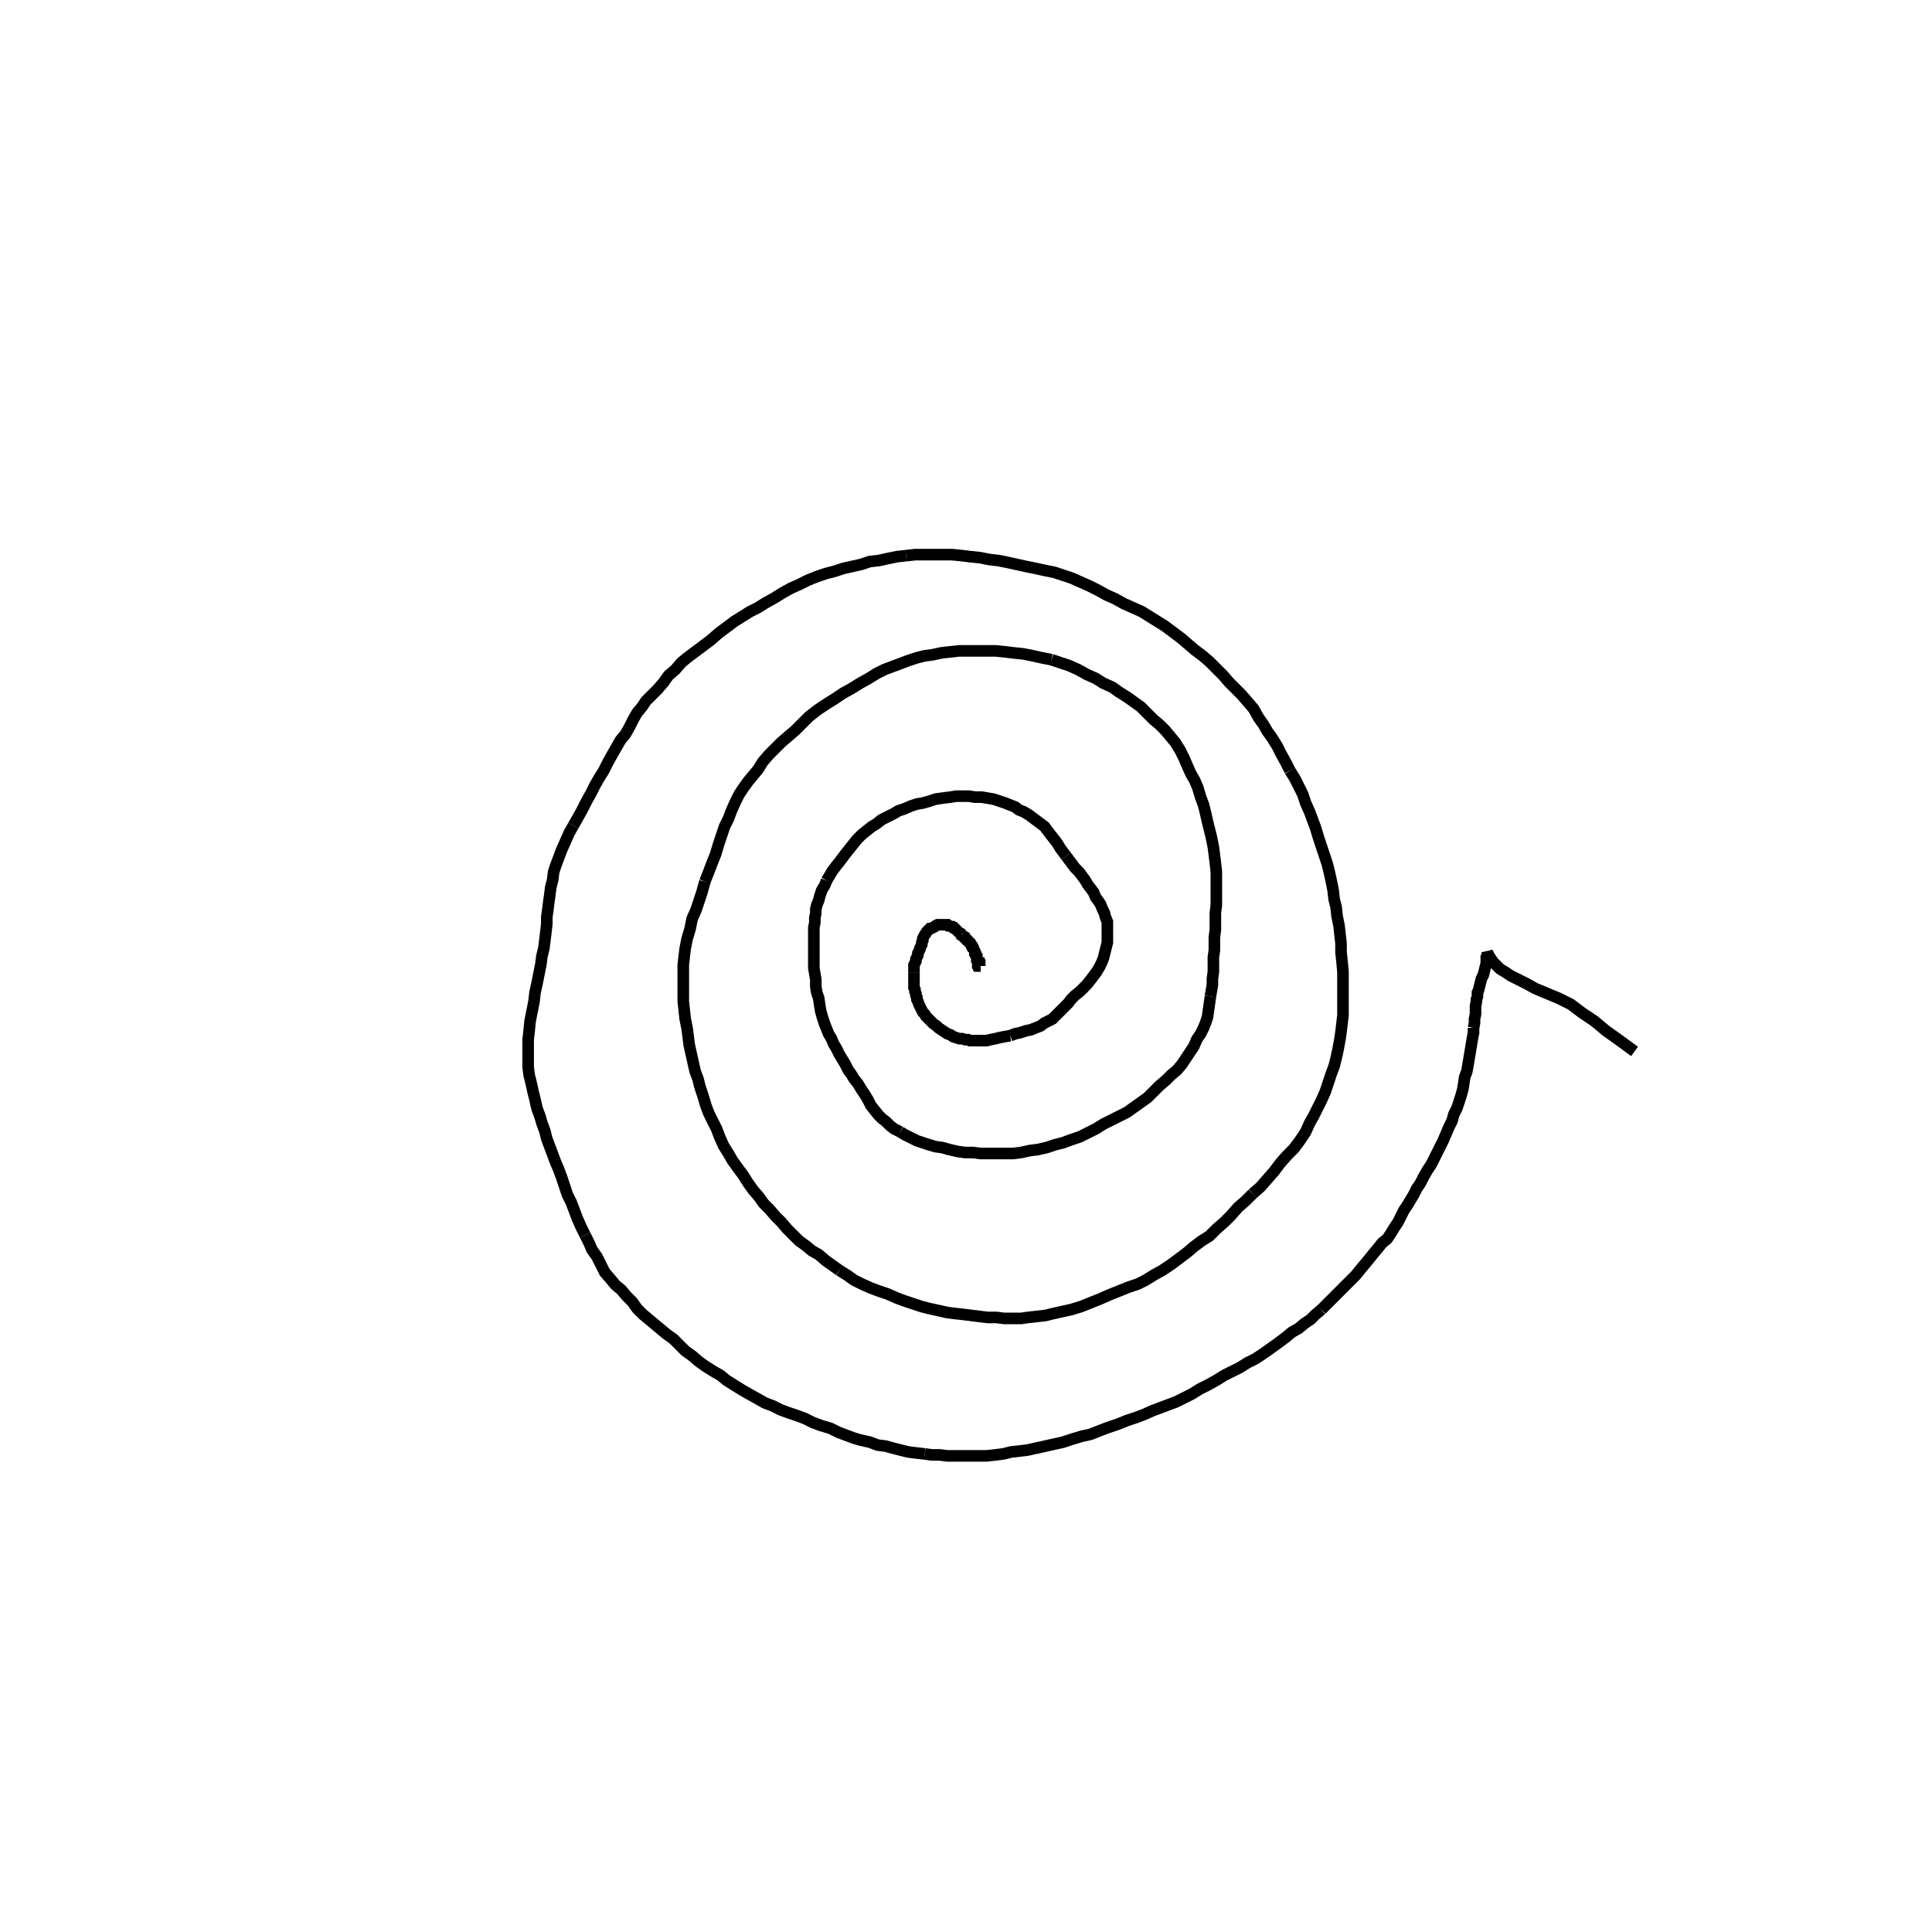 <svg height="100" width="100" preserveAspectRatio="xMidYMid meet"><polyline points="50.762,50 50.762,50 50.711,50 50.711,49.949 50.711,49.949 50.711,49.949 50.711,49.949 50.711,49.949 50.661,49.949 50.661,49.949 50.661,49.949 50.661,49.949 50.661,49.898 50.661,49.898 50.661,49.898 50.661,49.898 50.661,49.898 50.661,49.898 50.661,49.848 50.61,49.848 50.61,49.797 50.61,49.797 50.61,49.746 50.61,49.746 50.559,49.695 50.559,49.644 50.559,49.593 50.559,49.543 50.559,49.492 50.508,49.441 50.508,49.39 50.457,49.339 50.457,49.289 50.457,49.238 50.407,49.136 50.356,49.085 50.356,49.035 50.305,48.984 50.305,48.933 50.254,48.882 50.203,48.831 50.203,48.78 50.152,48.73 50.102,48.679 50.051,48.628 50,48.628 49.949,48.577 49.898,48.526 49.898,48.476 49.797,48.425 49.797,48.374" fill="none" stroke="black" stroke-width="0.6"></polyline><polyline points="49.797,48.374 49.746,48.323 49.644,48.272 49.593,48.222 49.543,48.171 49.492,48.12 49.441,48.069 49.39,48.018 49.339,48.018 49.289,47.967 49.238,47.967 49.136,47.917 49.085,47.917 49.035,47.866 48.933,47.866 48.882,47.866 48.831,47.866 48.73,47.866 48.679,47.866 48.577,47.866 48.526,47.866 48.425,47.917 48.374,47.967 48.272,48.018 48.171,48.069 48.12,48.069 48.069,48.12 48.018,48.171 47.967,48.222 47.917,48.323 47.866,48.374 47.815,48.476 47.764,48.577 47.764,48.679 47.713,48.78 47.713,48.882 47.663,48.984 47.612,49.085 47.612,49.136 47.561,49.238 47.51,49.339 47.51,49.441 47.459,49.543 47.409,49.644 47.409,49.746 47.358,49.848 47.307,49.949 47.307,50.051 47.307,50.152 47.307,50.254 47.307,50.356" fill="none" stroke="black" stroke-width="0.6"></polyline><polyline points="47.307,50.356 47.307,50.407 47.307,50.508 47.307,50.61 47.307,50.711 47.307,50.762 47.307,50.864 47.307,50.965 47.307,51.016 47.307,51.118 47.358,51.22 47.358,51.321 47.409,51.423 47.409,51.524 47.459,51.626 47.459,51.728 47.51,51.829 47.561,51.982 47.612,52.083 47.663,52.185 47.713,52.287 47.764,52.388 47.866,52.49 47.917,52.591 48.018,52.693 48.12,52.795 48.222,52.896 48.323,52.998 48.476,53.1 48.577,53.201 48.73,53.303 48.882,53.404 49.035,53.506 49.187,53.557 49.339,53.659 49.492,53.709 49.644,53.76 49.797,53.76 49.949,53.811 50.102,53.811 50.203,53.862 50.356,53.862 50.508,53.862 50.711,53.862 50.864,53.862 51.067,53.862 51.27,53.811 51.524,53.76 51.728,53.709 51.982,53.659 52.287,53.608" fill="none" stroke="black" stroke-width="0.6"></polyline><polyline points="52.287,53.608 52.541,53.506 52.795,53.455 53.1,53.354 53.354,53.303 53.608,53.201 53.862,53.1 54.065,52.947 54.268,52.846 54.472,52.744 54.624,52.591 54.776,52.439 54.929,52.287 55.081,52.134 55.285,51.931 55.437,51.728 55.64,51.524 55.894,51.321 56.047,51.169 56.25,50.965 56.453,50.711 56.606,50.508 56.758,50.305 56.911,50.051 57.012,49.848 57.114,49.593 57.165,49.39 57.215,49.187 57.266,48.984 57.317,48.78 57.317,48.577 57.317,48.374 57.317,48.12 57.317,47.917 57.317,47.713 57.215,47.459 57.165,47.256 57.063,47.053 56.961,46.799 56.86,46.646 56.707,46.443 56.606,46.189 56.453,45.986 56.301,45.783 56.148,45.528 55.996,45.325 55.843,45.122 55.64,44.919 55.488,44.715 55.335,44.512 55.183,44.309" fill="none" stroke="black" stroke-width="0.6"></polyline><polyline points="55.183,44.309 55.03,44.106 54.878,43.902 54.726,43.648 54.573,43.445 54.37,43.191 54.217,42.988 54.065,42.785 53.862,42.632 53.659,42.48 53.455,42.327 53.252,42.175 52.998,42.022 52.744,41.921 52.541,41.768 52.287,41.667 52.033,41.565 51.728,41.463 51.423,41.362 51.118,41.311 50.813,41.26 50.457,41.26 50.152,41.209 49.797,41.209 49.492,41.209 49.187,41.26 48.78,41.311 48.425,41.362 48.12,41.463 47.764,41.565 47.459,41.616 47.154,41.717 46.799,41.87 46.494,41.972 46.24,42.124 45.935,42.276 45.63,42.429 45.376,42.632 45.122,42.785 44.868,42.988 44.614,43.191 44.36,43.445 44.157,43.699 43.953,43.953 43.75,44.207 43.598,44.411 43.445,44.614 43.242,44.868 43.089,45.071 42.937,45.325 42.785,45.579" fill="none" stroke="black" stroke-width="0.6"></polyline><polyline points="42.785,45.579 42.683,45.833 42.53,46.087 42.429,46.392 42.378,46.596 42.276,46.85 42.226,47.053 42.226,47.256 42.175,47.51 42.175,47.764 42.124,48.018 42.124,48.272 42.124,48.577 42.124,48.78 42.124,49.035 42.124,49.339 42.124,49.543 42.124,49.797 42.124,50.102 42.175,50.407 42.226,50.711 42.226,51.067 42.276,51.372 42.378,51.677 42.429,52.033 42.48,52.337 42.581,52.693 42.683,52.998 42.785,53.252 42.886,53.506 43.039,53.76 43.14,54.014 43.293,54.268 43.445,54.573 43.598,54.827 43.75,55.081 43.902,55.386 44.055,55.589 44.207,55.843 44.411,56.098 44.563,56.352 44.766,56.657 44.919,56.911 45.071,57.215 45.274,57.47 45.478,57.724 45.63,57.876 45.884,58.079 46.087,58.283 46.291,58.435 46.596,58.587" fill="none" stroke="black" stroke-width="0.6"></polyline><polyline points="46.596,58.587 46.85,58.74 47.154,58.892 47.459,59.045 47.764,59.146 48.069,59.248 48.425,59.35 48.78,59.4 49.136,59.502 49.593,59.604 49.949,59.654 50.356,59.654 50.762,59.705 51.169,59.705 51.626,59.705 52.083,59.705 52.439,59.705 52.846,59.654 53.303,59.553 53.709,59.502 54.167,59.4 54.624,59.248 55.03,59.146 55.437,58.994 55.894,58.841 56.301,58.638 56.707,58.435 57.114,58.181 57.52,57.978 57.927,57.774 58.333,57.571 58.689,57.317 59.045,57.063 59.4,56.809 59.705,56.504 60.01,56.199 60.366,55.894 60.62,55.64 60.925,55.386 61.179,55.081 61.382,54.776 61.585,54.472 61.789,54.167 61.941,53.811 62.144,53.506 62.297,53.201 62.398,52.947 62.5,52.642 62.551,52.287 62.602,51.931 62.652,51.575" fill="none" stroke="black" stroke-width="0.6"></polyline><polyline points="62.652,51.575 62.703,51.27 62.754,50.965 62.754,50.661 62.805,50.305 62.805,49.949 62.805,49.543 62.856,49.187 62.856,48.882 62.856,48.526 62.907,48.12 62.907,47.713 62.907,47.256 62.957,46.85 62.957,46.494 62.957,46.037 62.957,45.579 62.957,45.122 62.907,44.665 62.856,44.258 62.805,43.852 62.703,43.343 62.602,42.937 62.5,42.53 62.398,42.073 62.297,41.667 62.144,41.26 61.992,40.752 61.839,40.396 61.636,40.041 61.433,39.583 61.28,39.228 61.077,38.821 60.823,38.415 60.569,38.11 60.315,37.805 60.01,37.5 59.705,37.246 59.4,36.941 59.045,36.585 58.689,36.331 58.333,36.077 57.927,35.823 57.571,35.569 57.114,35.366 56.707,35.112 56.25,34.909 55.793,34.654 55.335,34.451 54.878,34.299 54.421,34.146" fill="none" stroke="black" stroke-width="0.6"></polyline><polyline points="54.421,34.146 53.913,34.045 53.455,33.943 52.947,33.841 52.439,33.791 52.033,33.74 51.524,33.689 51.016,33.689 50.559,33.689 50.152,33.689 49.644,33.689 49.187,33.74 48.73,33.791 48.272,33.892 47.866,33.943 47.459,34.045 47.002,34.197 46.596,34.35 46.189,34.502 45.783,34.654 45.376,34.858 44.97,35.112 44.512,35.366 44.106,35.62 43.648,35.874 43.191,36.179 42.785,36.433 42.327,36.738 41.87,37.093 41.514,37.449 41.159,37.805 40.803,38.11 40.447,38.415 40.091,38.77 39.787,39.075 39.482,39.431 39.228,39.837 38.974,40.142 38.72,40.447 38.465,40.803 38.262,41.108 38.059,41.514 37.856,41.972 37.703,42.378 37.5,42.785 37.348,43.242 37.195,43.699 37.043,44.207 36.839,44.715 36.687,45.122 36.484,45.63" fill="none" stroke="black" stroke-width="0.6"></polyline><polyline points="36.484,45.63 36.331,46.189 36.179,46.646 36.026,47.104 35.823,47.561 35.722,48.069 35.569,48.577 35.467,49.085 35.417,49.492 35.366,49.949 35.366,50.508 35.366,50.965 35.366,51.372 35.366,51.829 35.417,52.287 35.467,52.744 35.569,53.252 35.62,53.659 35.671,54.065 35.772,54.522 35.874,54.98 35.976,55.437 36.128,55.843 36.23,56.25 36.382,56.707 36.535,57.215 36.687,57.622 36.89,58.028 37.093,58.435 37.246,58.841 37.449,59.299 37.703,59.705 37.907,60.061 38.161,60.417 38.465,60.823 38.72,61.23 38.974,61.585 39.278,61.941 39.533,62.297 39.837,62.602 40.142,62.957 40.447,63.262 40.752,63.618 41.057,63.923 41.362,64.228 41.717,64.482 42.022,64.736 42.378,64.939 42.734,65.244 43.089,65.498 43.445,65.752" fill="none" stroke="black" stroke-width="0.6"></polyline><polyline points="43.445,65.752 43.852,66.006 44.207,66.26 44.614,66.463 45.071,66.667 45.478,66.819 45.935,66.972 46.392,67.175 46.799,67.327 47.256,67.48 47.713,67.632 48.12,67.734 48.577,67.835 49.035,67.937 49.441,67.988 49.898,68.039 50.305,68.089 50.711,68.14 51.118,68.191 51.575,68.191 51.982,68.242 52.388,68.242 52.846,68.242 53.201,68.191 53.659,68.14 54.116,68.089 54.522,67.988 54.98,67.886 55.437,67.785 55.945,67.632 56.453,67.429 56.961,67.226 57.419,67.022 57.927,66.819 58.435,66.616 58.892,66.463 59.299,66.26 59.705,66.006 60.163,65.752 60.62,65.447 61.026,65.142 61.433,64.837 61.789,64.533 62.195,64.228 62.602,63.974 62.957,63.618 63.364,63.262 63.72,62.907 64.075,62.5 64.482,62.144 64.837,61.789" fill="none" stroke="black" stroke-width="0.6"></polyline><polyline points="64.837,61.789 65.244,61.433 65.6,61.026 65.955,60.62 66.26,60.213 66.616,59.807 66.972,59.451 67.276,59.045 67.581,58.587 67.785,58.13 67.988,57.774 68.191,57.368 68.394,56.961 68.598,56.504 68.75,56.047 68.902,55.589 69.055,55.183 69.157,54.776 69.258,54.319 69.36,53.76 69.411,53.404 69.461,52.998 69.512,52.541 69.512,52.083 69.512,51.626 69.512,51.169 69.512,50.762 69.512,50.305 69.461,49.746 69.411,49.289 69.411,48.831 69.36,48.374 69.309,47.917 69.207,47.409 69.157,46.951 69.055,46.545 69.004,46.087 68.902,45.579 68.801,45.122 68.699,44.715 68.547,44.258 68.394,43.801 68.242,43.343 68.089,42.835 67.937,42.429 67.785,42.022 67.581,41.565 67.429,41.108 67.226,40.701 67.022,40.295 66.768,39.888" fill="none" stroke="black" stroke-width="0.6"></polyline><polyline points="66.768,39.888 66.565,39.482 66.311,39.024 66.108,38.618 65.854,38.211 65.6,37.856 65.396,37.5 65.142,37.144 64.888,36.687 64.583,36.331 64.278,35.976 63.974,35.671 63.618,35.315 63.313,34.959 62.957,34.604 62.602,34.248 62.246,33.943 61.839,33.638 61.484,33.333 61.128,33.028 60.722,32.724 60.315,32.419 59.909,32.165 59.502,31.911 59.096,31.657 58.638,31.453 58.181,31.25 57.724,30.996 57.266,30.793 56.809,30.539 56.402,30.335 55.945,30.132 55.488,29.929 55.03,29.776 54.573,29.624 54.065,29.522 53.608,29.421 53.1,29.319 52.642,29.217 52.185,29.116 51.677,29.014 51.22,28.963 50.711,28.862 50.203,28.811 49.797,28.76 49.289,28.709 48.78,28.709 48.323,28.709 47.866,28.709 47.358,28.709 46.9,28.76" fill="none" stroke="black" stroke-width="0.6"></polyline><polyline points="46.9,28.76 46.443,28.811 45.935,28.913 45.478,29.014 45.02,29.065 44.563,29.217 44.106,29.319 43.648,29.421 43.191,29.573 42.785,29.675 42.327,29.827 41.819,30.03 41.413,30.234 40.955,30.437 40.498,30.691 40.091,30.945 39.634,31.199 39.228,31.453 38.821,31.657 38.415,31.911 38.008,32.165 37.602,32.47 37.195,32.774 36.789,33.13 36.382,33.435 35.976,33.74 35.569,34.045 35.264,34.299 34.959,34.654 34.604,34.959 34.35,35.315 34.045,35.671 33.74,35.976 33.435,36.28 33.232,36.585 32.978,36.89 32.774,37.246 32.571,37.652 32.368,38.008 32.114,38.313 31.911,38.669 31.707,39.024 31.453,39.482 31.25,39.888 30.996,40.295 30.793,40.65 30.589,41.057 30.335,41.514 30.132,41.921 29.878,42.378 29.675,42.734" fill="none" stroke="black" stroke-width="0.6"></polyline><polyline points="29.675,42.734 29.472,43.089 29.268,43.547 29.065,44.004 28.913,44.411 28.76,44.817 28.659,45.122 28.608,45.528 28.506,45.935 28.455,46.341 28.404,46.697 28.354,47.104 28.303,47.459 28.303,47.815 28.252,48.272 28.201,48.679 28.15,49.085 28.049,49.492 27.998,49.898 27.896,50.407 27.795,50.915 27.693,51.372 27.642,51.829 27.541,52.337 27.439,52.846 27.388,53.354 27.337,53.811 27.337,54.268 27.337,54.726 27.337,55.234 27.388,55.64 27.49,56.047 27.591,56.504 27.693,56.911 27.795,57.368 27.947,57.774 28.049,58.13 28.201,58.537 28.303,58.943 28.455,59.35 28.608,59.756 28.76,60.163 28.913,60.518 29.065,60.925 29.217,61.382 29.37,61.839 29.573,62.246 29.726,62.652 29.878,63.059 30.081,63.516 30.285,63.923" fill="none" stroke="black" stroke-width="0.6"></polyline><polyline points="30.285,63.923 30.488,64.329 30.64,64.685 30.894,65.041 31.098,65.447 31.301,65.854 31.606,66.209 31.86,66.514 32.165,66.768 32.419,67.073 32.724,67.378 32.978,67.734 33.283,68.039 33.587,68.293 33.892,68.547 34.197,68.801 34.502,69.055 34.858,69.309 35.163,69.614 35.467,69.919 35.823,70.173 36.179,70.478 36.535,70.732 36.941,70.986 37.297,71.189 37.602,71.443 38.008,71.697 38.415,71.951 38.77,72.154 39.228,72.409 39.583,72.612 39.99,72.764 40.396,72.967 40.803,73.12 41.26,73.272 41.667,73.425 42.073,73.628 42.48,73.78 42.988,73.933 43.394,74.136 43.801,74.289 44.207,74.441 44.563,74.543 45.02,74.644 45.427,74.797 45.833,74.848 46.189,74.949 46.596,75.051 47.002,75.152 47.409,75.203 47.866,75.254" fill="none" stroke="black" stroke-width="0.6"></polyline><polyline points="47.866,75.254 48.222,75.305 48.628,75.305 49.035,75.356 49.441,75.356 49.848,75.356 50.254,75.356 50.661,75.356 51.067,75.356 51.524,75.305 51.931,75.254 52.337,75.152 52.795,75.102 53.201,75.051 53.659,74.949 54.116,74.848 54.573,74.746 55.03,74.644 55.488,74.492 55.996,74.339 56.453,74.238 56.961,74.035 57.368,73.882 57.825,73.73 58.333,73.526 58.791,73.374 59.197,73.222 59.654,73.018 60.061,72.866 60.467,72.713 60.874,72.561 61.28,72.358 61.687,72.154 62.093,71.9 62.5,71.697 62.957,71.443 63.364,71.189 63.77,70.986 64.177,70.783 64.583,70.528 64.99,70.325 65.447,70.02 65.803,69.766 66.159,69.512 66.565,69.207 66.87,68.953 67.226,68.75 67.53,68.496 67.835,68.293 68.089,68.039 68.394,67.785" fill="none" stroke="black" stroke-width="0.6"></polyline><polyline points="68.394,67.785 68.648,67.53 68.953,67.226 69.258,66.921 69.461,66.717 69.715,66.463 69.97,66.209 70.173,66.006 70.376,65.752 70.63,65.447 70.884,65.142 71.087,64.888 71.341,64.583 71.545,64.329 71.799,64.126 72.002,63.821 72.154,63.567 72.358,63.262 72.51,62.957 72.663,62.652 72.866,62.348 73.018,62.093 73.171,61.839 73.323,61.535 73.526,61.23 73.679,60.925 73.882,60.569 74.085,60.264 74.238,59.959 74.39,59.654 74.543,59.35 74.695,59.045 74.848,58.689 75,58.333 75.152,58.028 75.254,57.673 75.407,57.368 75.508,57.063 75.61,56.758 75.711,56.402 75.762,56.098 75.813,55.742 75.915,55.488 75.965,55.234 76.016,54.929 76.067,54.624 76.118,54.319 76.169,54.014 76.22,53.709 76.27,53.455 76.27,53.201" fill="none" stroke="black" stroke-width="0.6"></polyline><polyline points="76.27,53.201 76.321,52.947 76.321,52.744 76.372,52.49 76.372,52.236 76.372,52.083 76.423,51.829 76.423,51.728 76.474,51.575 76.474,51.372 76.524,51.27 76.575,51.067 76.626,50.864 76.677,50.661 76.778,50.457 76.829,50.254 76.88,50.051 76.931,49.848 76.931,49.695 76.931,49.543 76.982,49.441 76.982,49.339 76.982,49.289 76.982,49.289 76.982,49.289 76.982,49.289 76.982,49.289 77.033,49.39 77.083,49.492 77.185,49.644 77.287,49.797 77.439,49.949 77.642,50.152 77.896,50.305 78.201,50.508 78.608,50.711 79.014,50.915 79.472,51.169 80.081,51.423 80.691,51.677 81.301,51.982 81.911,52.439 82.52,52.846 83.13,53.354 83.841,53.862 84.604,54.421" fill="none" stroke="black" stroke-width="0.6"></polyline></svg>